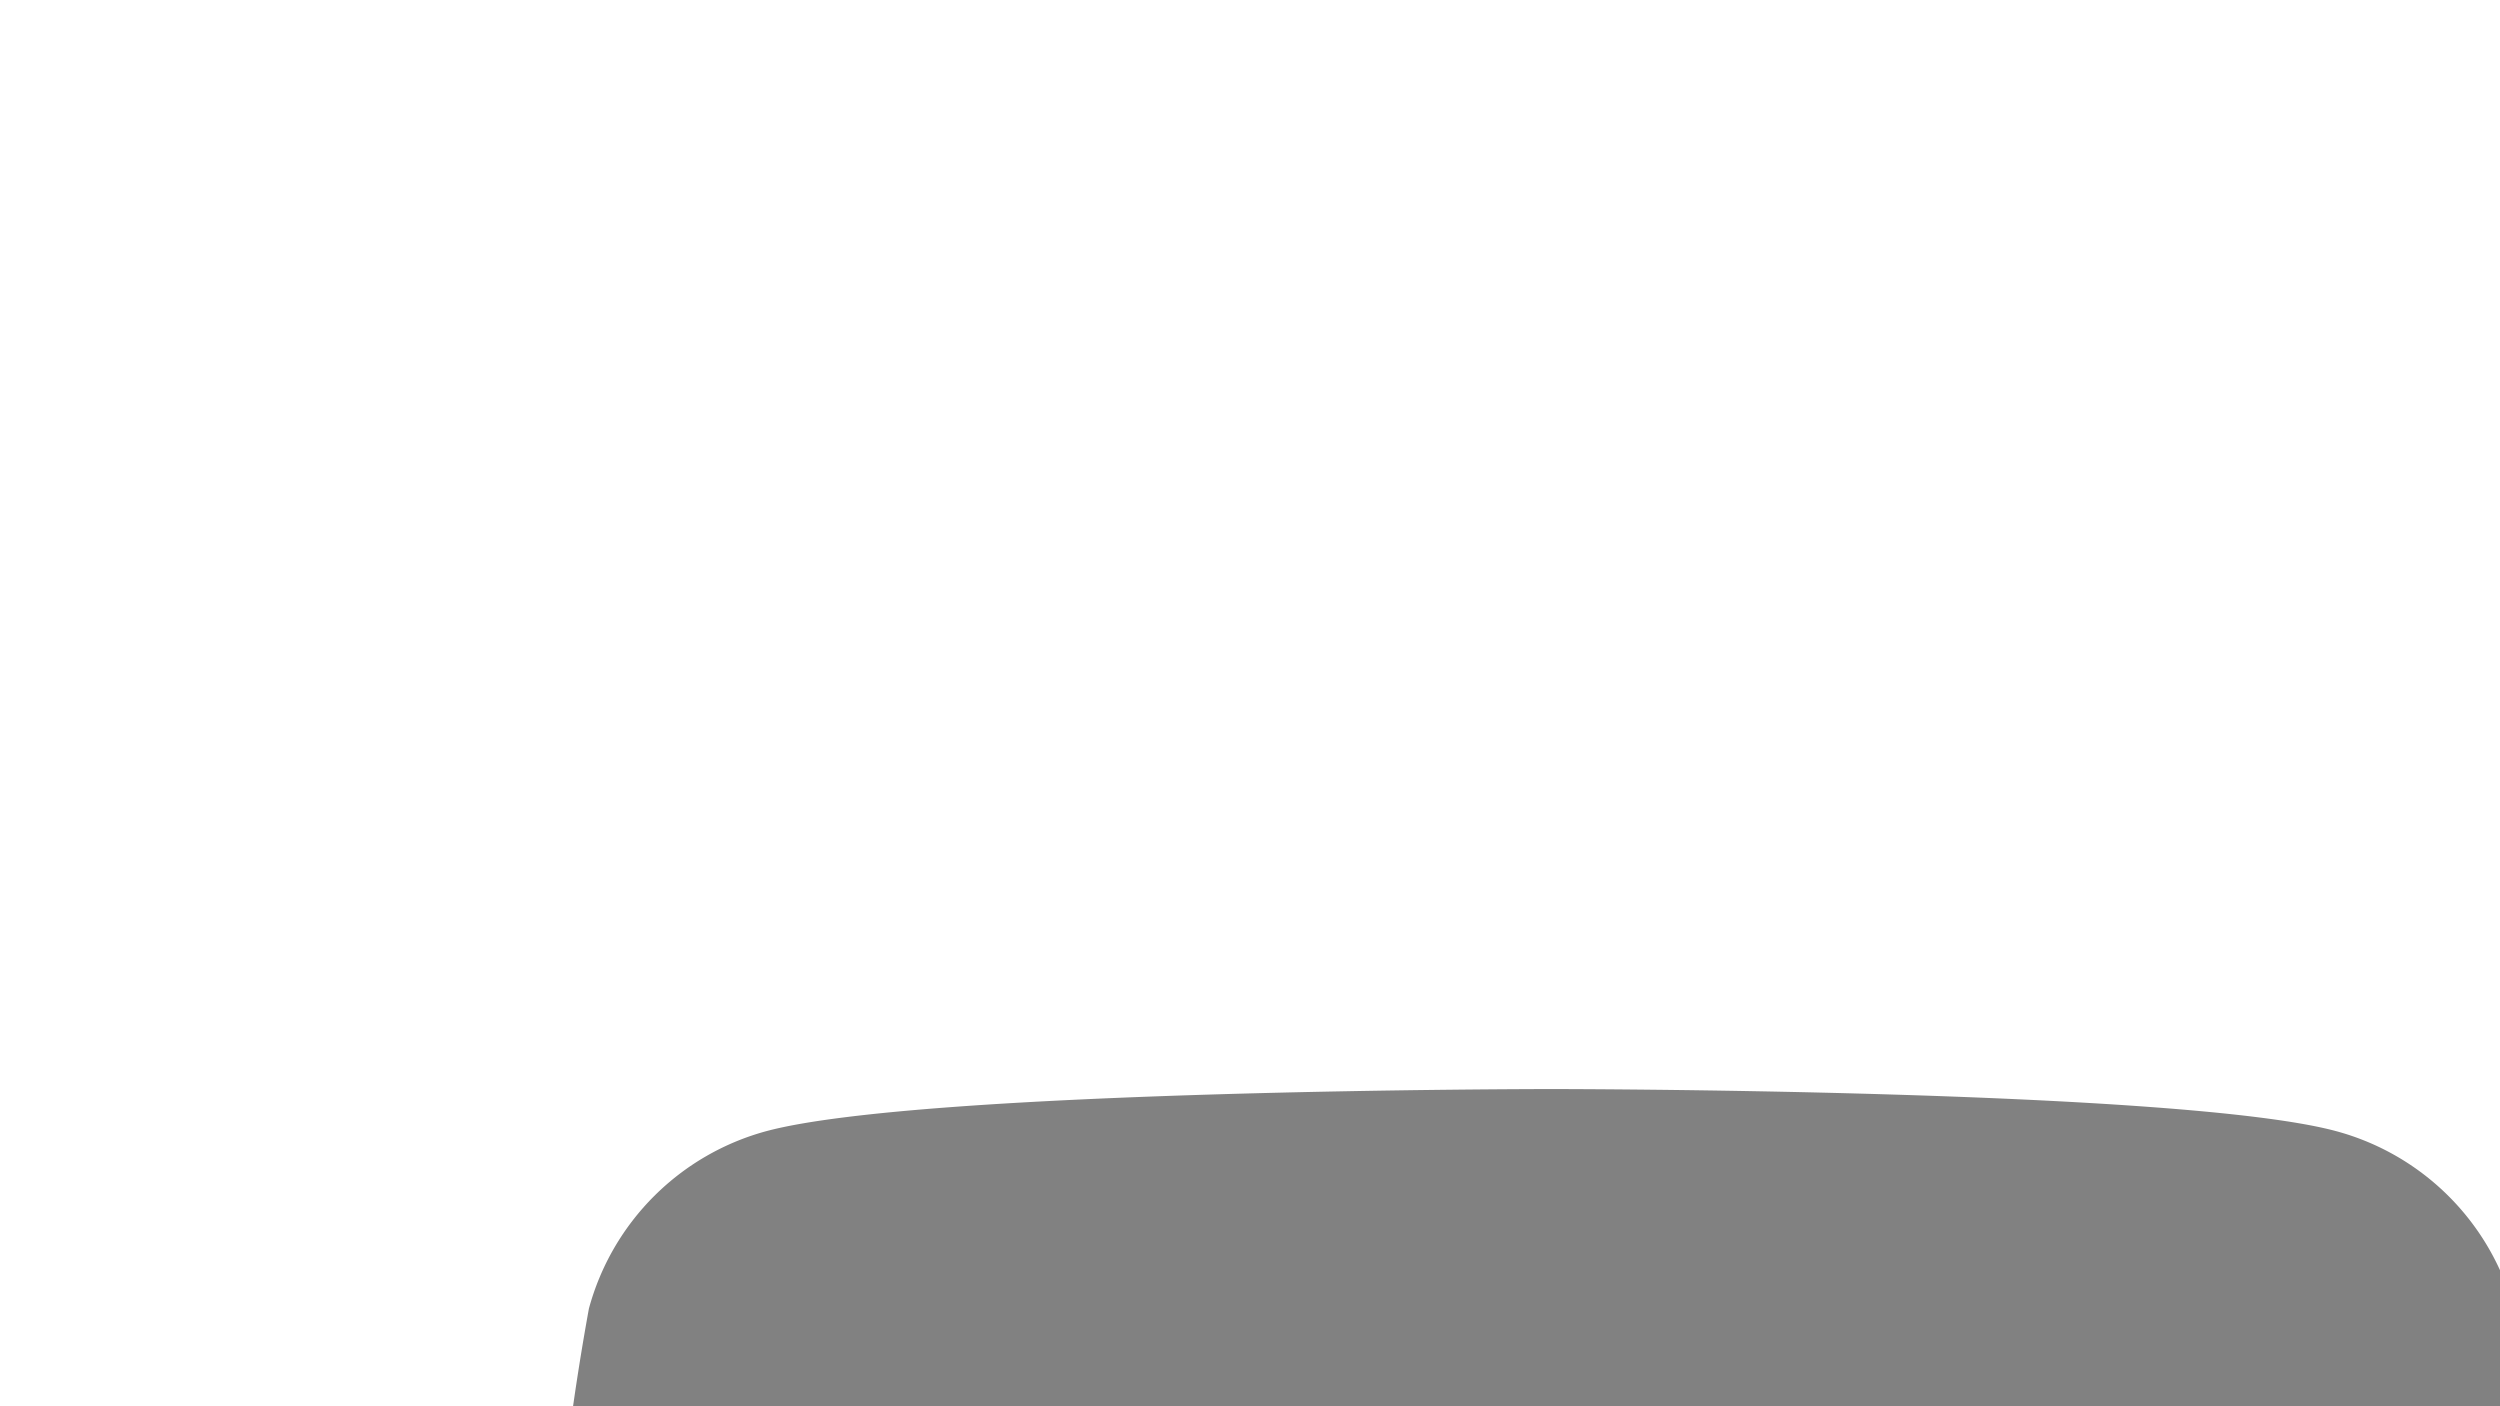<!-- YouTube -->
<svg xmlns="http://www.w3.org/2000/svg" width="32" height="18" viewBox="0 0 32 18">
  <path fill="#818181"
    d="M32.177,16.75A3.228,3.228,0,0,0,29.9,14.478c-2-.538-10.044-.538-10.044-.538s-8.034,0-10.044.538A3.228,3.228,0,0,0,7.538,16.75,33.45,33.45,0,0,0,7,22.944a33.388,33.388,0,0,0,.538,6.186A3.206,3.206,0,0,0,9.831,31.4c2.01.538,10.044.538,10.044.538s8.041,0,10.044-.538A3.249,3.249,0,0,0,32.2,29.13a33.822,33.822,0,0,0,.531-6.186A34.573,34.573,0,0,0,32.177,16.75ZM17.313,26.794V19.086l6.675,3.858Z" />
</svg>
